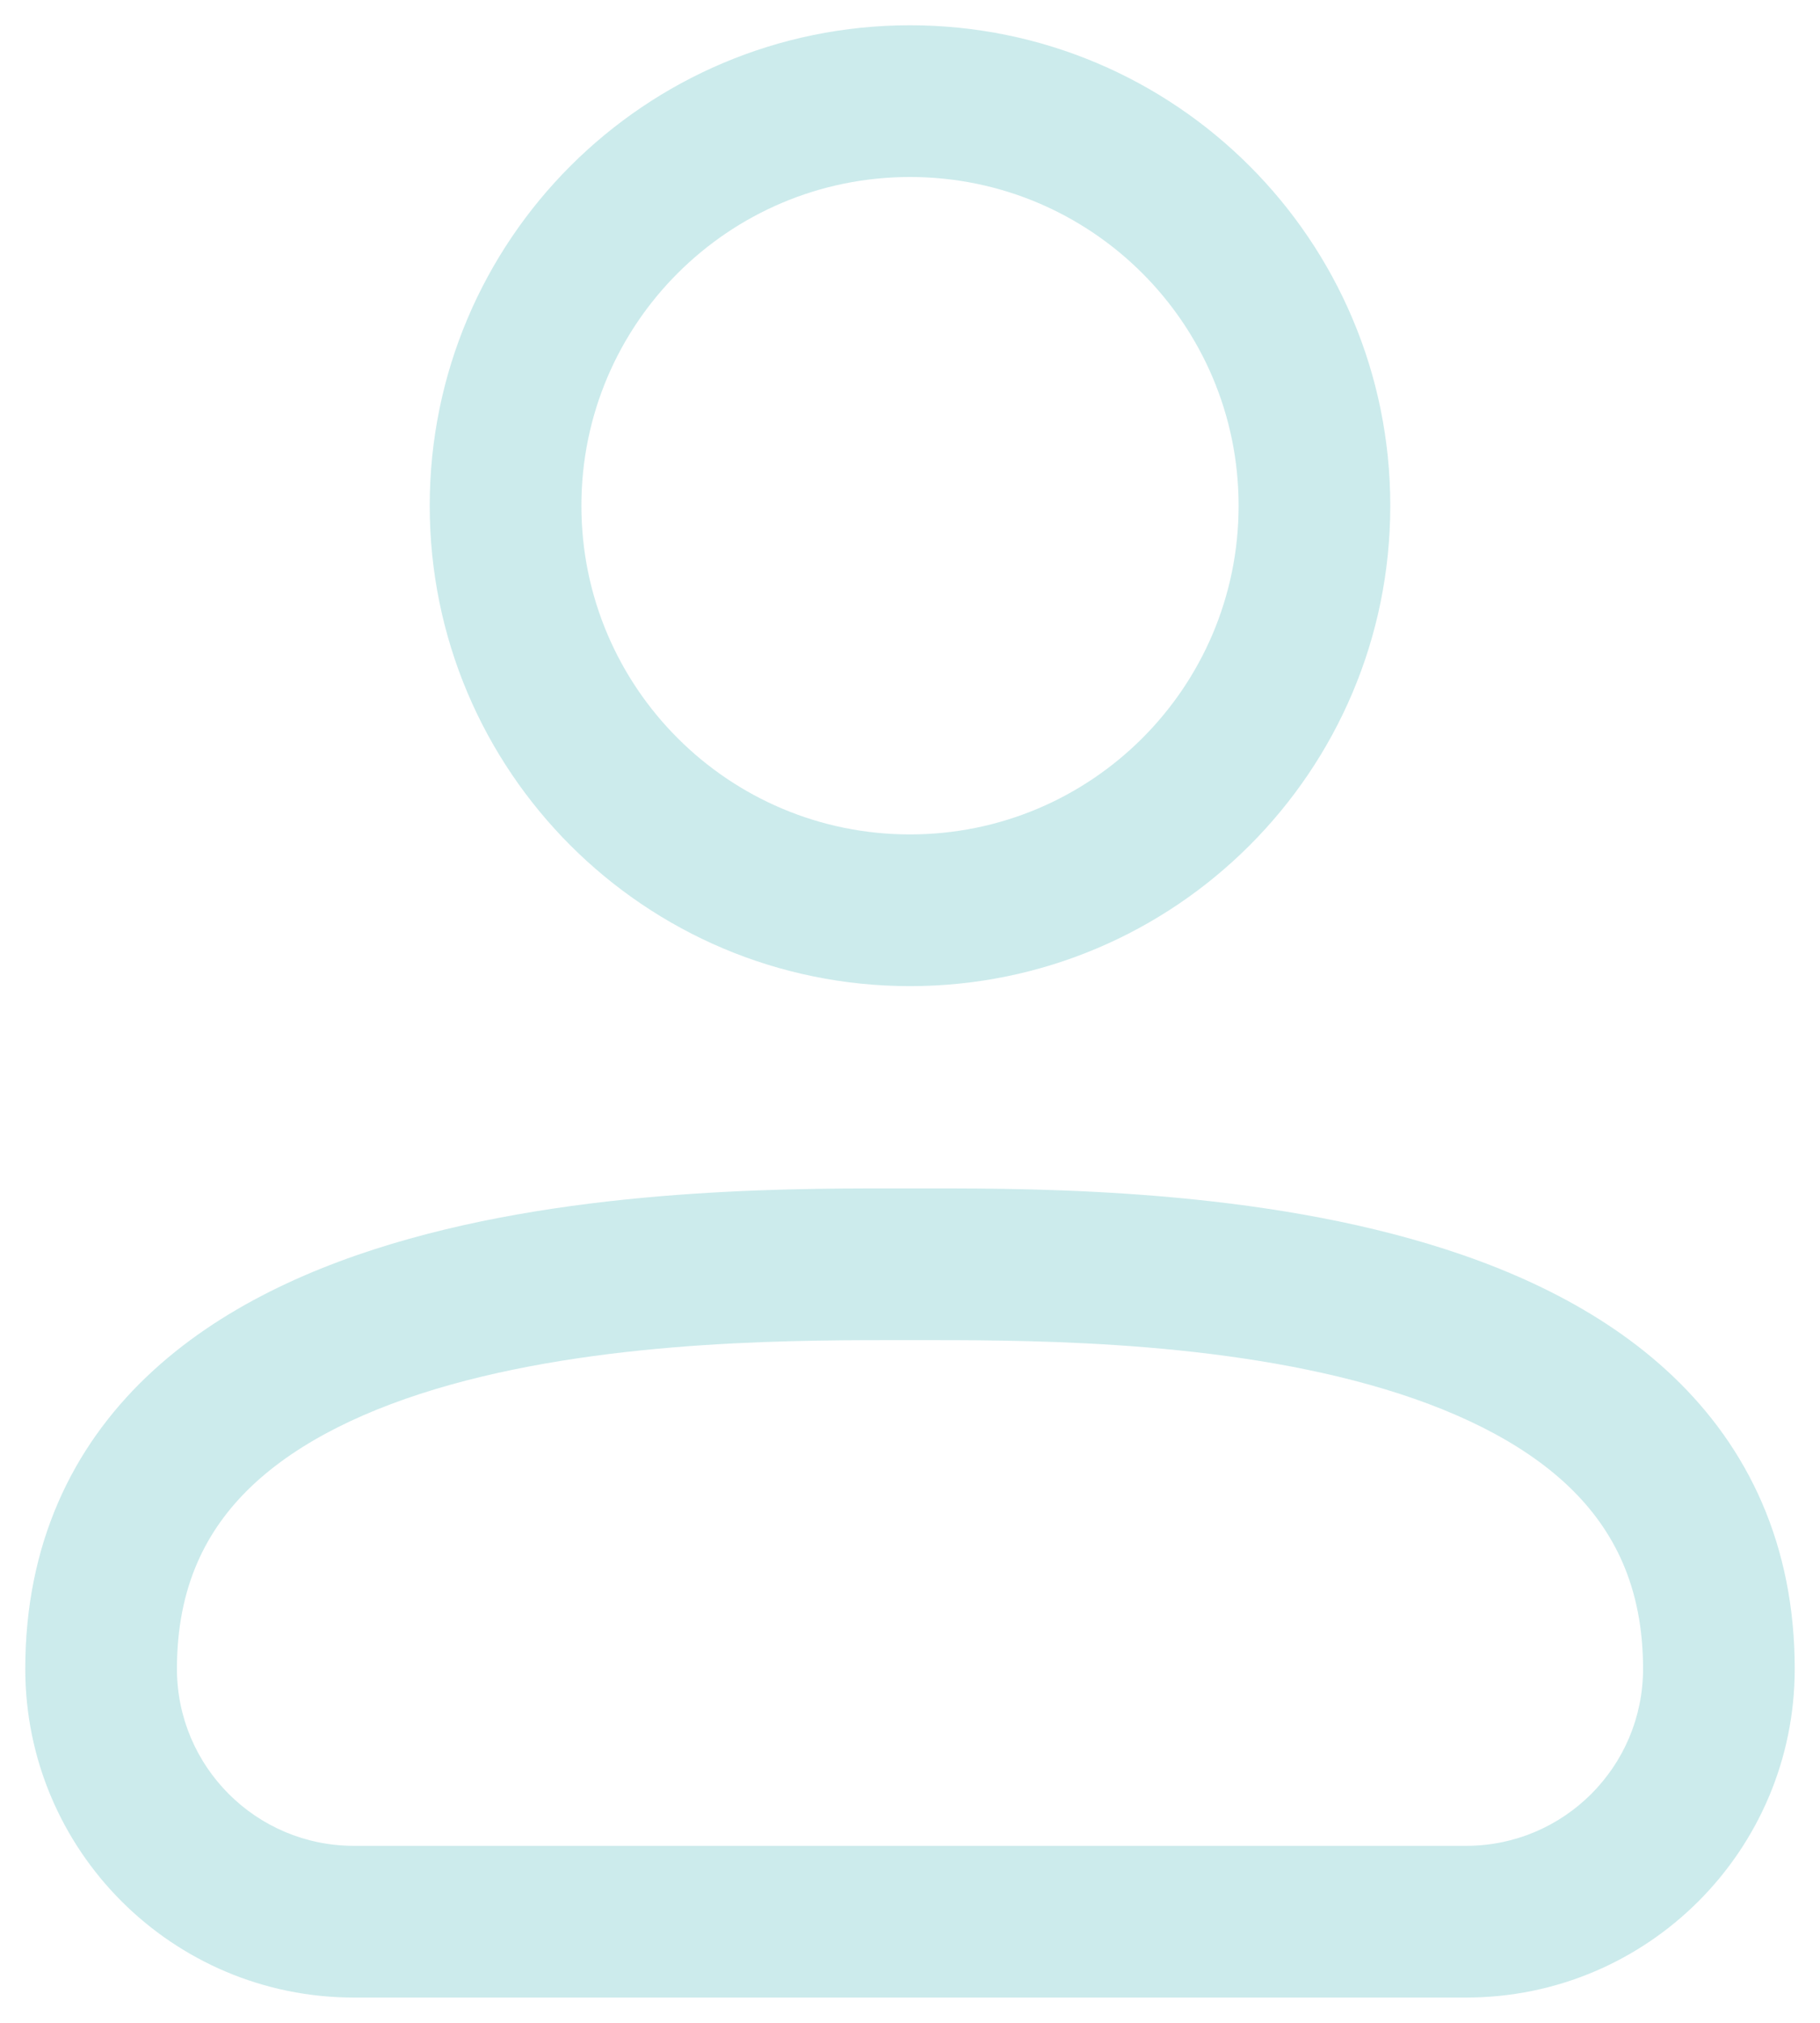 <svg width="18" height="20" viewBox="0 0 18 20" fill="none" xmlns="http://www.w3.org/2000/svg">
<path d="M3.5 19.75H14.5V18.25H3.5V19.75ZM9 11.75C8.02 11.75 5.914 11.725 4.048 12.248C3.111 12.51 2.168 12.927 1.451 13.611C0.712 14.316 0.25 15.271 0.25 16.5H1.75C1.75 15.689 2.038 15.124 2.486 14.696C2.957 14.248 3.639 13.92 4.452 13.692C6.086 13.235 7.98 13.25 9 13.25V11.75ZM9 13.25C10.02 13.25 11.914 13.235 13.548 13.692C14.361 13.92 15.043 14.248 15.514 14.696C15.962 15.124 16.25 15.689 16.25 16.5H17.75C17.75 15.271 17.288 14.316 16.549 13.611C15.832 12.927 14.889 12.51 13.952 12.248C12.086 11.725 9.98 11.75 9 11.75V13.25ZM0.25 16.5C0.25 18.295 1.705 19.75 3.5 19.75V18.25C2.534 18.25 1.75 17.467 1.75 16.5H0.25ZM16.25 16.5C16.25 17.467 15.466 18.25 14.5 18.25V19.75C16.295 19.75 17.75 18.295 17.75 16.5H16.25ZM12.25 5C12.25 6.795 10.795 8.25 9 8.25V9.75C11.623 9.75 13.75 7.623 13.75 5H12.25ZM9 8.25C7.205 8.25 5.75 6.795 5.75 5H4.25C4.25 7.623 6.377 9.75 9 9.75V8.25ZM5.75 5C5.75 3.205 7.205 1.75 9 1.75V0.25C6.377 0.25 4.25 2.377 4.25 5H5.75ZM9 1.75C10.795 1.75 12.25 3.205 12.25 5H13.75C13.75 2.377 11.623 0.25 9 0.25V1.75Z" fill="#039EA2" fill-opacity="0.2"/>
</svg>

